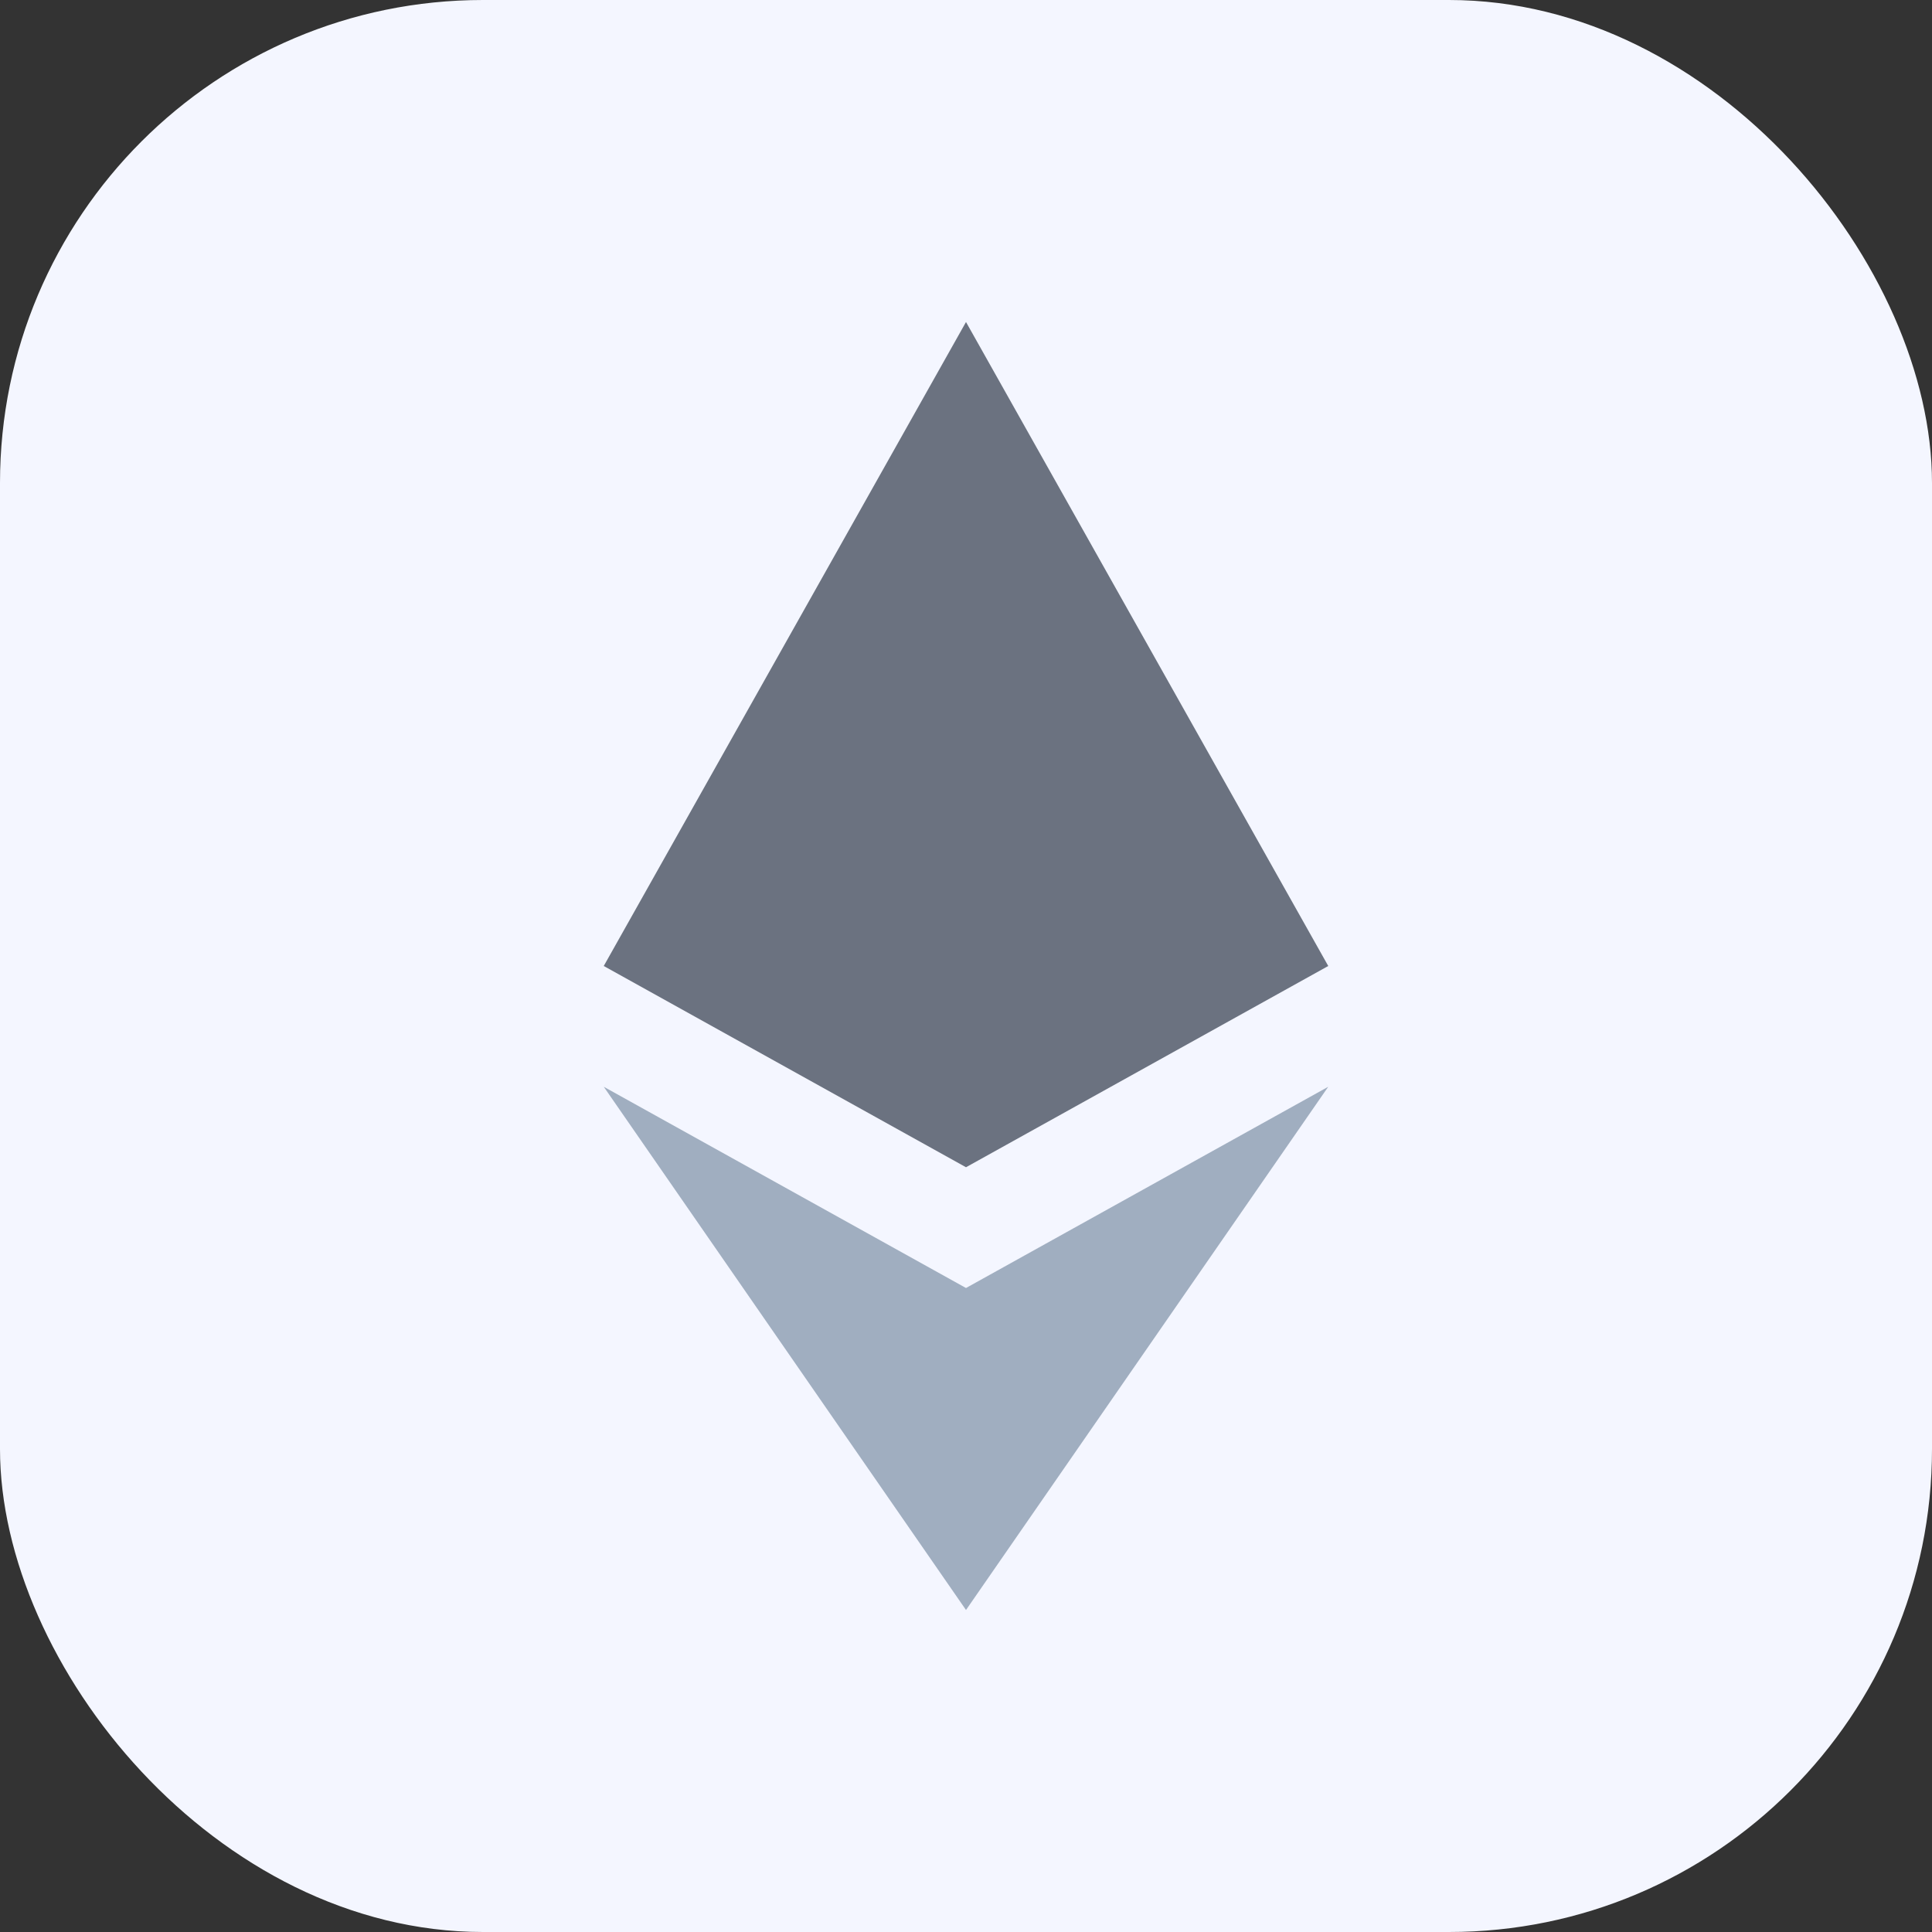 <svg width="96" height="96" viewBox="0 0 96 96" xmlns="http://www.w3.org/2000/svg">
  <rect x="0" y="0" width="96" height="96" fill="#333333" stroke="none"/>
  <rect width="96" height="96" rx="24" fill="#F4F6FF"/>
  <path d="M48 16 30 48l18 10 18-10-18-32Z" fill="#6B7280"/>
  <path d="M48 80 30 54l18 10 18-10-18 26Z" fill="#A0AEC0"/>
</svg>
